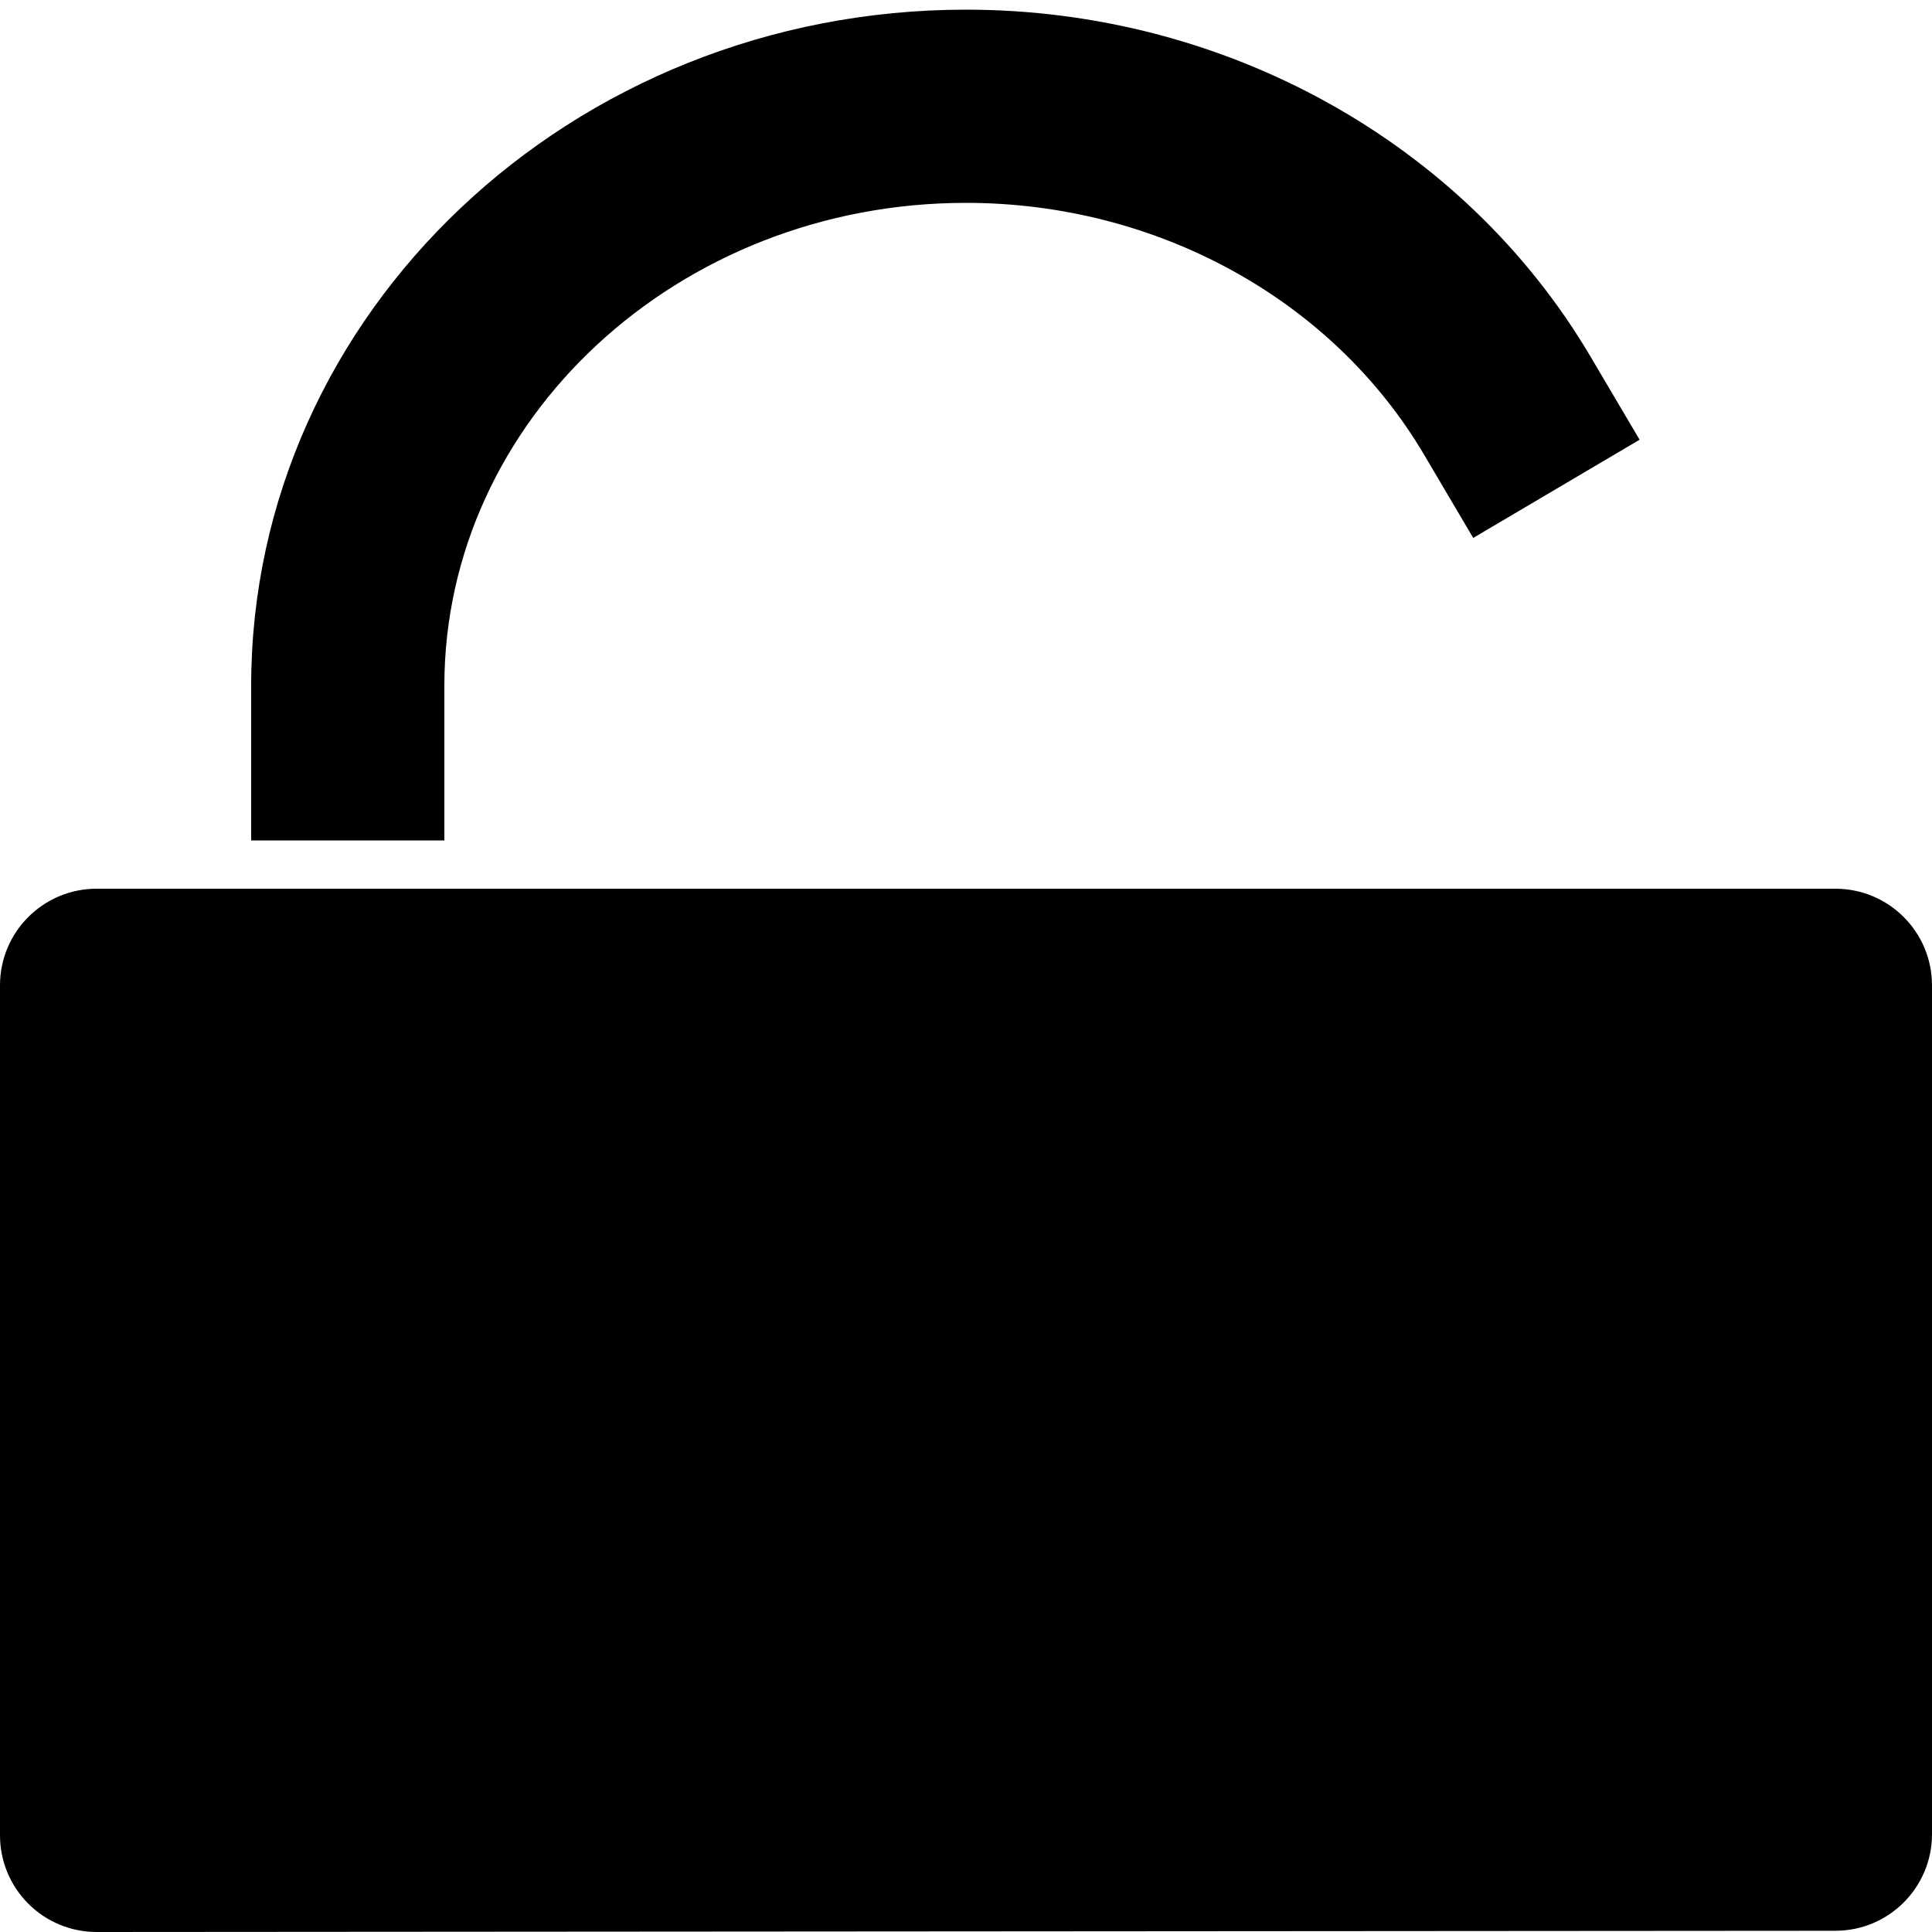 <?xml version="1.0" encoding="utf-8"?>
<!-- Generator: Adobe Illustrator 16.0.0, SVG Export Plug-In . SVG Version: 6.00 Build 0)  -->
<!DOCTYPE svg PUBLIC "-//W3C//DTD SVG 1.1//EN" "http://www.w3.org/Graphics/SVG/1.1/DTD/svg11.dtd">
<svg version="1.1" xmlns="http://www.w3.org/2000/svg" xmlns:xlink="http://www.w3.org/1999/xlink" x="0px" y="0px" width="100px"
	 height="100px" viewBox="0 0 100 100" enable-background="new 0 0 100 100" xml:space="preserve">
<g id="Layer_3" display="none">
</g>
<g id="Your_Icon">
</g>
<g id="Layer_4">
	<path d="M95,46H5c-2.762,0-5,2.239-5,5v44c0,1.327,0.527,2.599,1.466,3.537C2.403,99.474,3.675,100,5,100c0.001,0,0.002,0,0.004,0
		l90-0.064c2.76-0.002,4.996-2.24,4.996-5V51C100,48.239,97.762,46,95,46z"/>
	<path d="M23,43.5H13v-8c0-19.299,16.598-35,37-35c13.402,0,25.788,6.879,32.323,17.954l2.542,4.306l-8.612,5.083l-2.541-4.306
		C68.966,15.495,59.88,10.5,50,10.5c-14.888,0-27,11.215-27,25V43.5z"/>
</g>
</svg>
